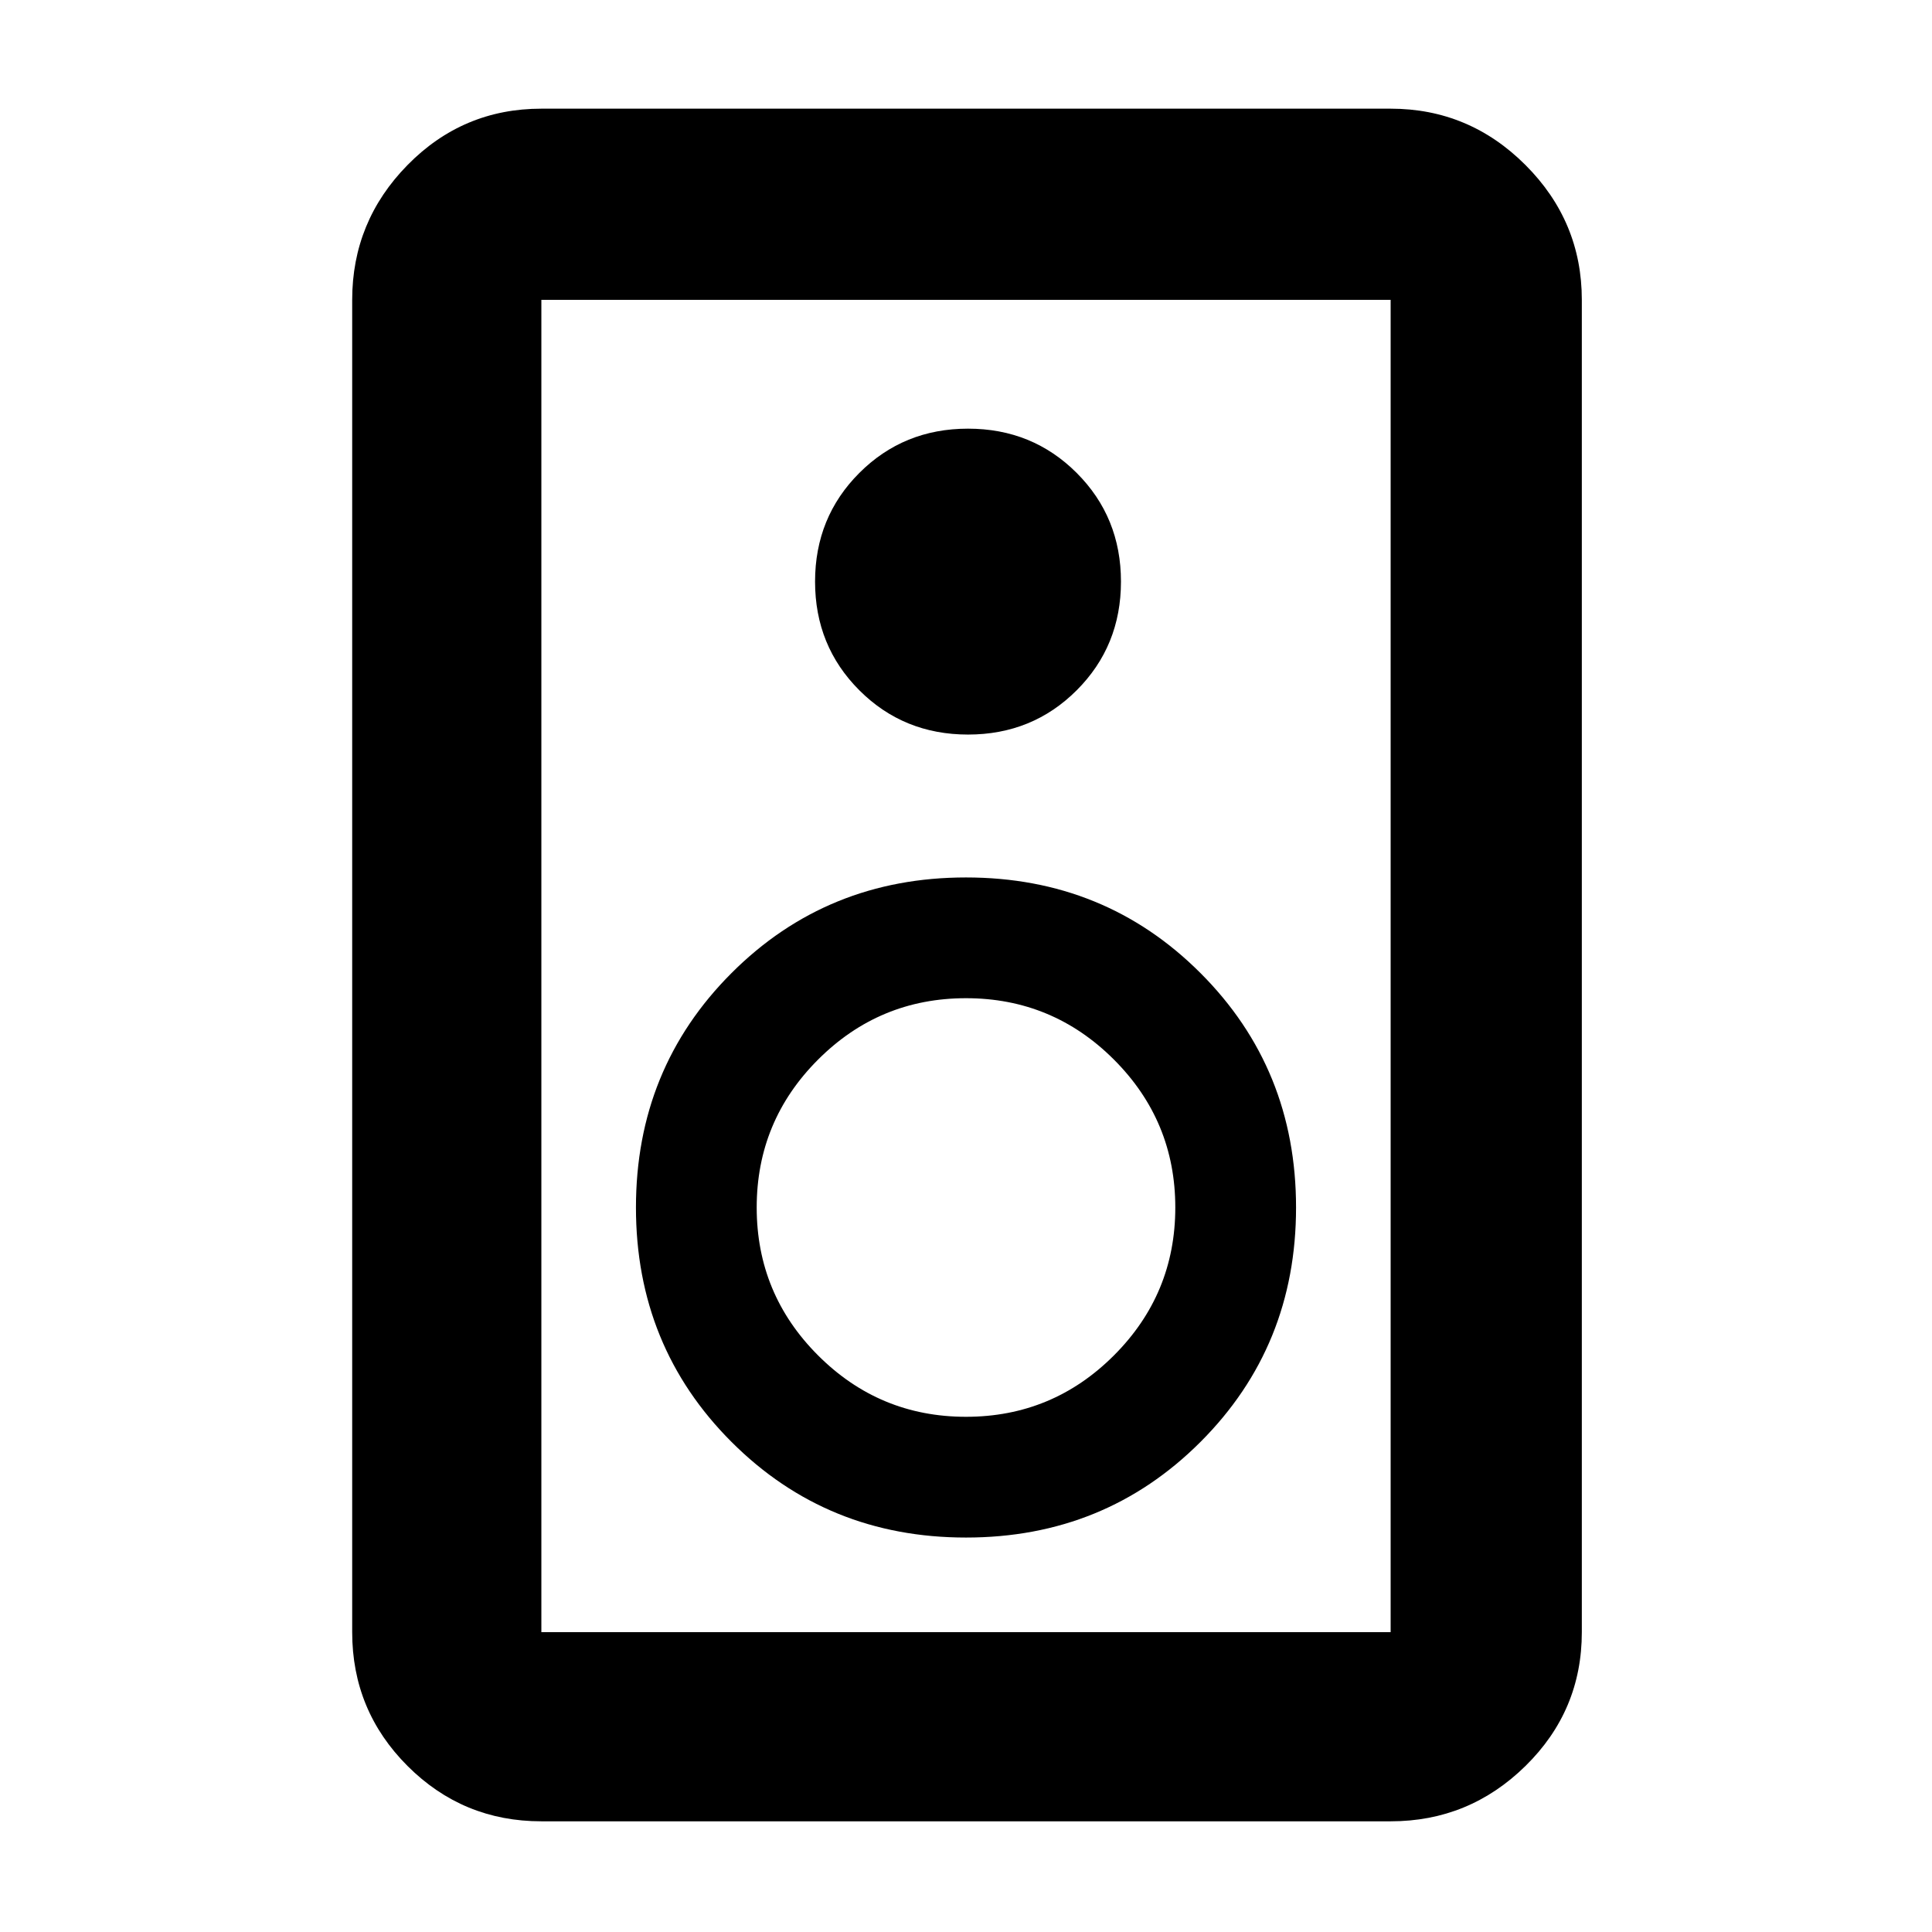 <svg xmlns="http://www.w3.org/2000/svg" width="48" height="48"><path d="M34.55 45.25h-21.1q-1.95 0-3.325-1.375Q8.75 42.5 8.75 40.55V7.45q0-1.95 1.375-3.35Q11.5 2.7 13.45 2.7h21.1q1.95 0 3.35 1.4 1.4 1.4 1.4 3.35v33.1q0 1.95-1.4 3.325-1.4 1.375-3.35 1.375zm0-4.7V7.45h-21.1v33.1zm-10.5-22.3q1.6 0 2.7-1.1t1.1-2.7q0-1.6-1.1-2.7t-2.7-1.1q-1.6 0-2.7 1.1t-1.1 2.7q0 1.6 1.1 2.7t2.7 1.1zM24 38.2q3.45 0 5.825-2.375T32.2 30q0-3.45-2.375-5.825T24 21.8q-3.45 0-5.825 2.375T15.8 30q0 3.45 2.375 5.825T24 38.2zm0-3q-2.15 0-3.675-1.525T18.8 30q0-2.15 1.525-3.675T24 24.8q2.15 0 3.675 1.525T29.2 30q0 2.15-1.525 3.675T24 35.2zM13.45 7.45v33.1-33.1z"/></svg>